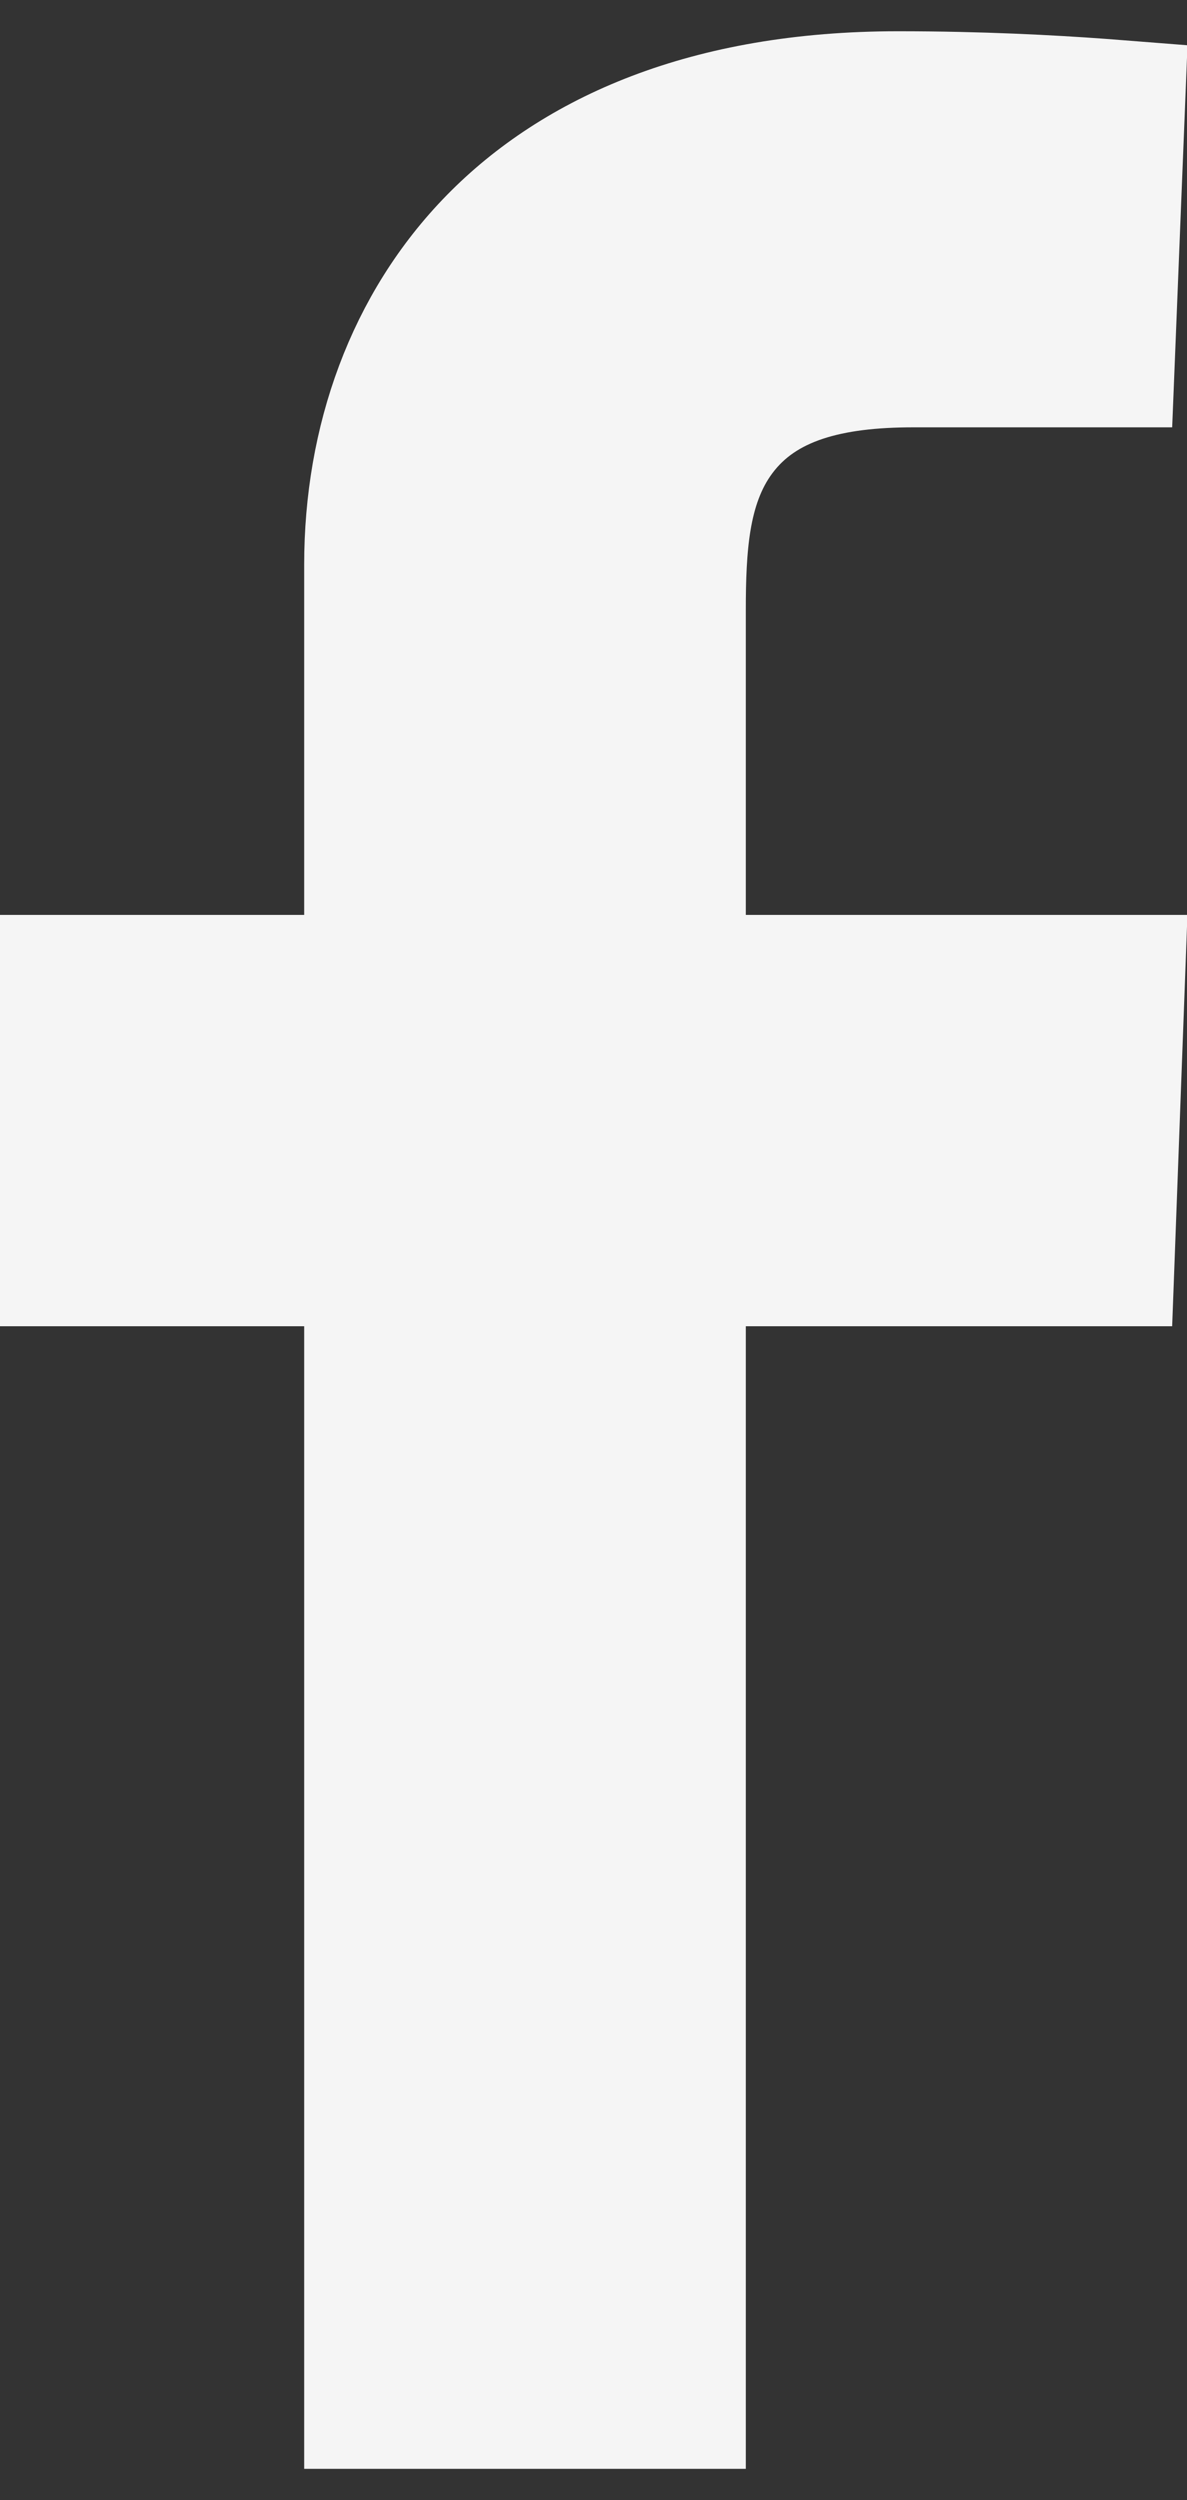 <svg width="19" height="40" viewBox="0 0 19 40" fill="none" xmlns="http://www.w3.org/2000/svg">
<rect x="0" y="0" width="19" height="40" fill="#333333" stroke="none"/>
<path d="M17.625 1.594C17.758 1.604 17.881 1.614 17.996 1.623L17.826 5.862H14.619C13.328 5.862 12.24 6.11 11.585 6.984C11.275 7.397 11.128 7.869 11.052 8.323C10.977 8.772 10.963 9.266 10.963 9.762V14.637V15.613H11.938H17.995L17.823 20.244H11.938H10.963V21.219V38.525H5.844V21.219V20.244H4.869H0.969V15.613H4.869H5.844V14.637V9.031C5.844 7.051 6.503 5.177 7.85 3.803C9.189 2.438 11.297 1.475 14.375 1.475C15.687 1.475 16.821 1.535 17.625 1.594Z" fill="#F5F5F5" stroke="#F5F5F5" stroke-width="1.95"/>
</svg>
